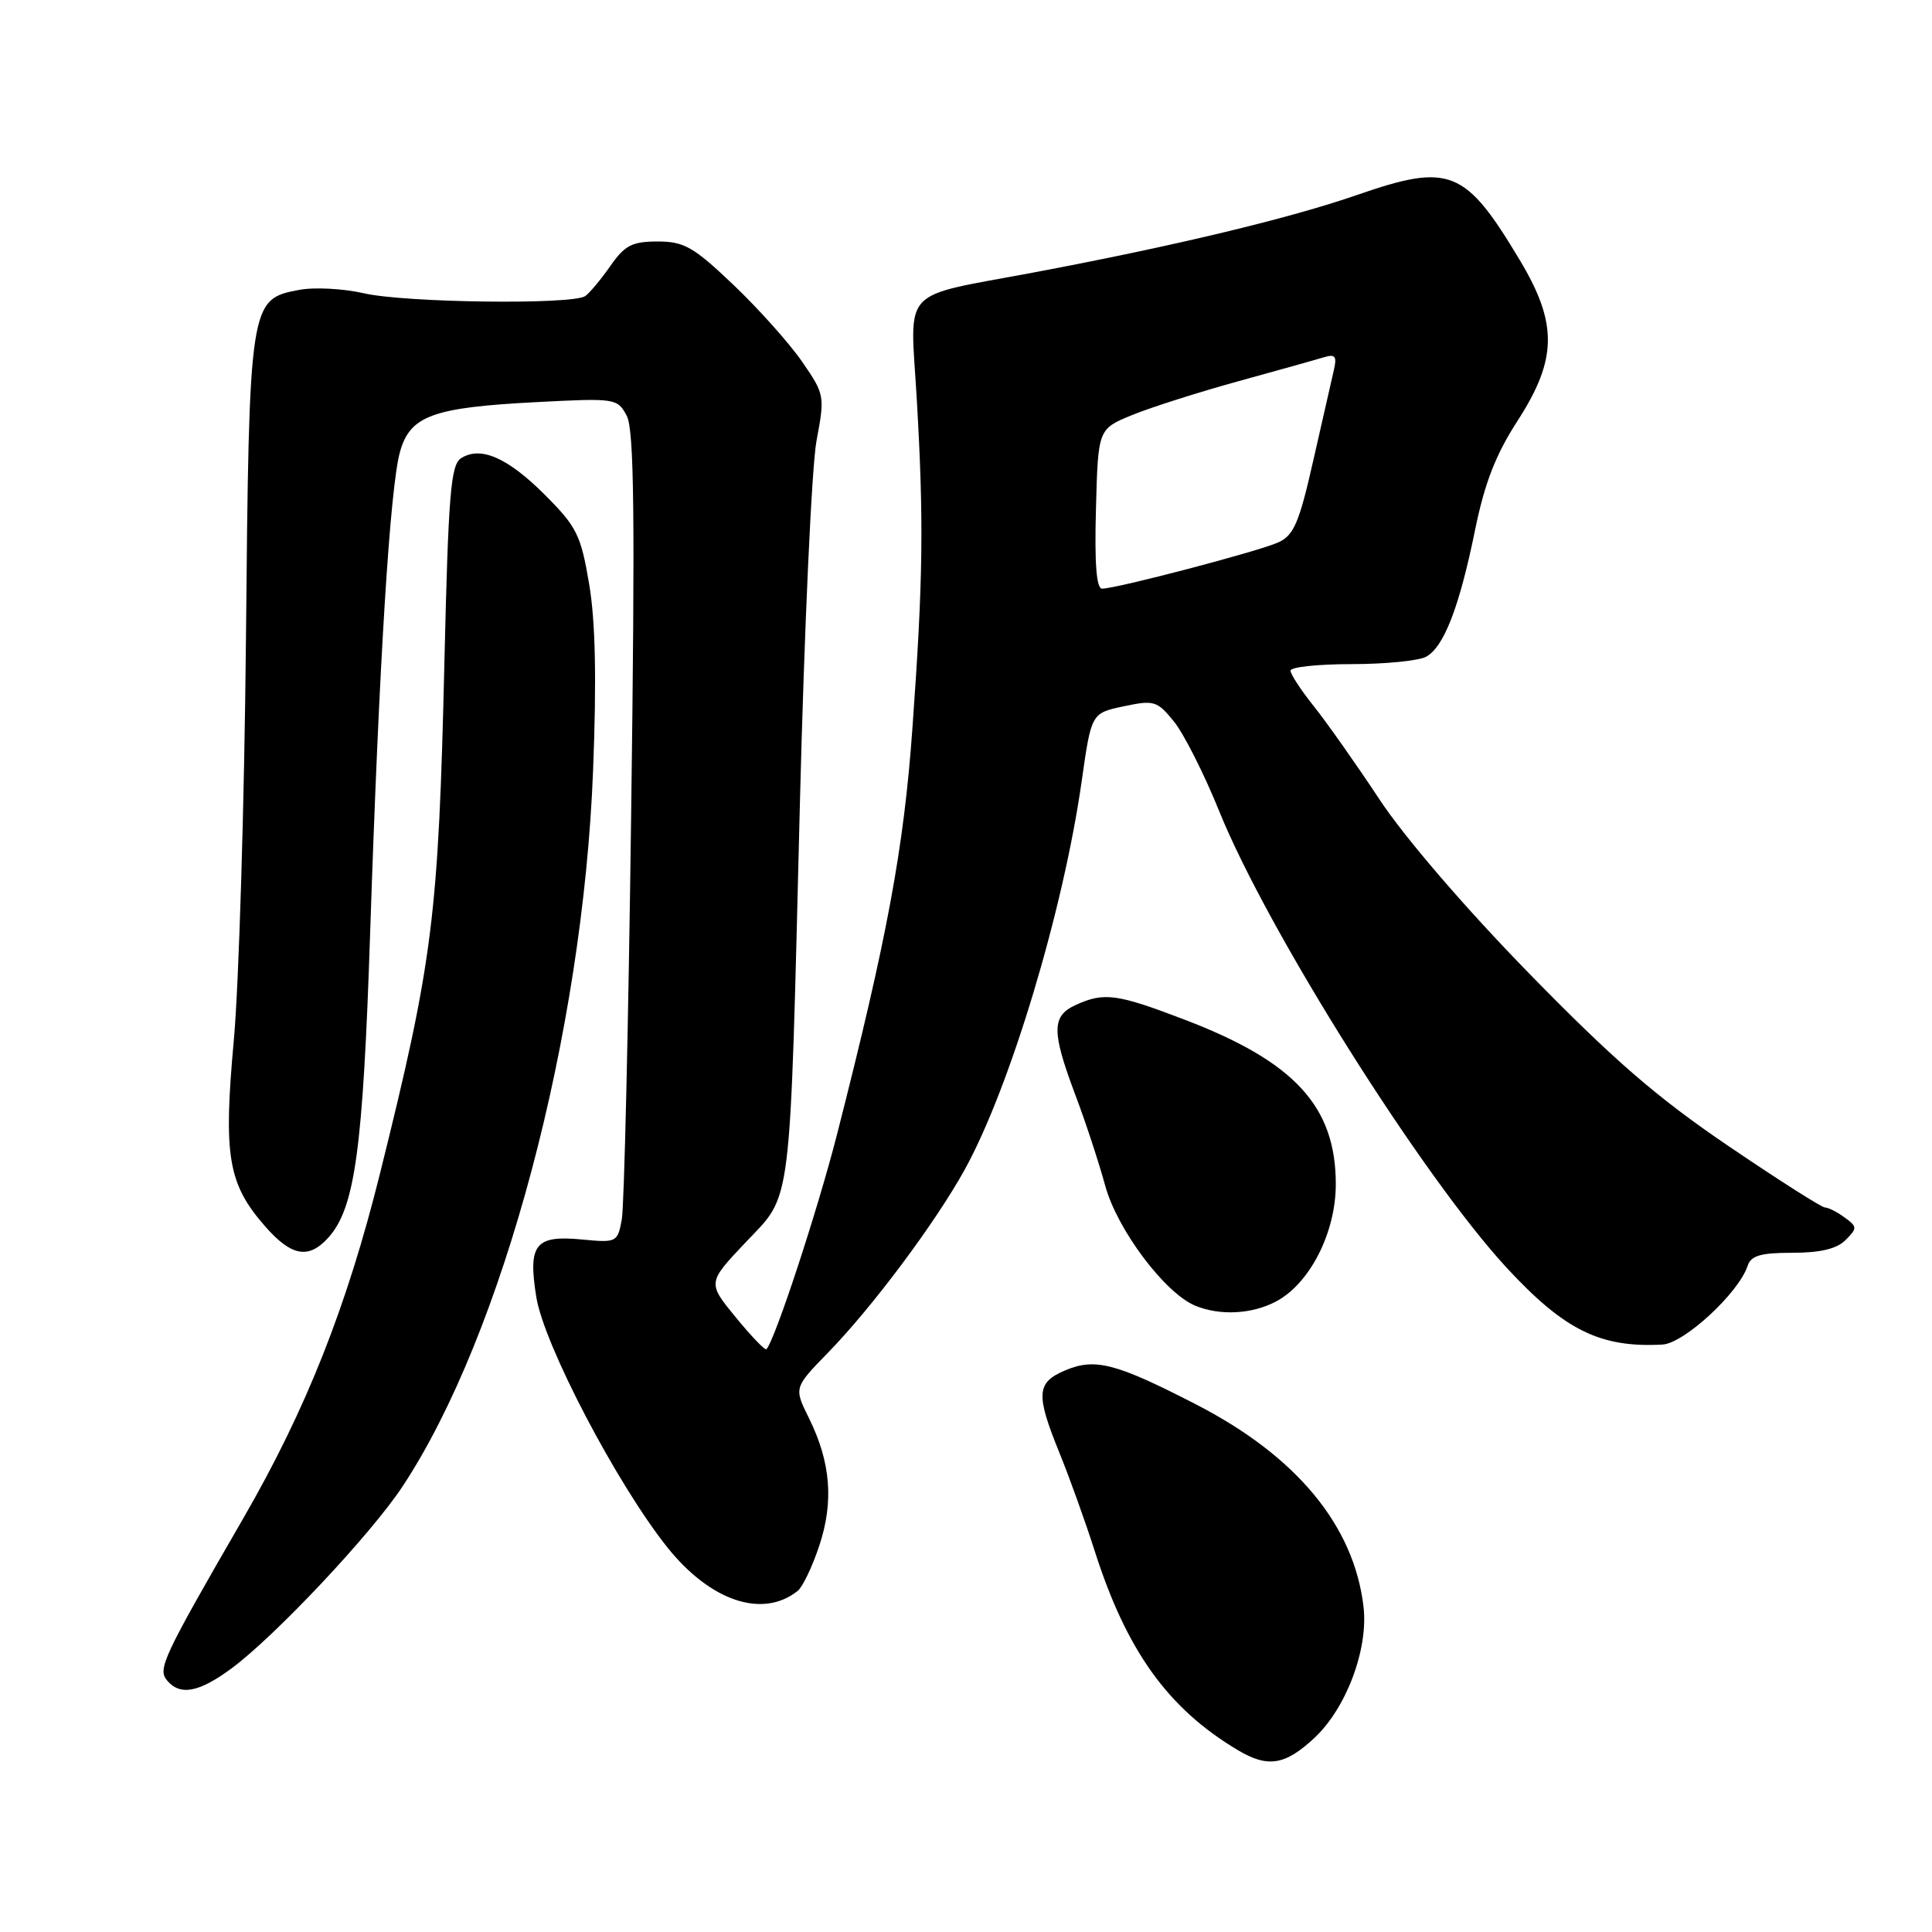 <?xml version="1.0" encoding="UTF-8" standalone="no"?>
<!DOCTYPE svg PUBLIC "-//W3C//DTD SVG 1.1//EN" "http://www.w3.org/Graphics/SVG/1.1/DTD/svg11.dtd" >
<svg xmlns="http://www.w3.org/2000/svg" xmlns:xlink="http://www.w3.org/1999/xlink" version="1.1" viewBox="0 0 256 256">
 <g >
 <path fill="currentColor"
d=" M 174.18 230.27 C 178.41 226.31 181.34 218.48 180.67 212.87 C 179.40 202.13 171.79 192.94 158.50 186.10 C 147.87 180.63 145.12 179.91 141.17 181.57 C 137.32 183.19 137.21 184.72 140.41 192.58 C 141.73 195.83 143.82 201.65 145.05 205.50 C 149.28 218.75 154.76 226.38 164.00 231.89 C 168.00 234.28 170.28 233.91 174.18 230.27 Z  M 30.60 221.13 C 36.36 216.90 49.15 203.31 53.34 196.96 C 66.65 176.82 77.24 137.01 78.59 102.00 C 79.06 89.97 78.90 82.27 78.06 77.36 C 76.97 70.89 76.42 69.79 72.21 65.58 C 67.27 60.64 63.70 59.07 61.10 60.71 C 59.73 61.57 59.41 65.42 58.89 87.61 C 58.10 121.50 57.38 127.23 50.35 155.50 C 45.95 173.17 40.58 186.74 32.25 201.16 C 21.58 219.62 20.87 221.14 22.13 222.66 C 23.84 224.72 26.33 224.27 30.60 221.13 Z  M 105.70 210.80 C 106.35 210.28 107.64 207.58 108.56 204.81 C 110.50 198.96 110.08 193.76 107.19 187.91 C 105.19 183.88 105.19 183.88 109.76 179.19 C 115.61 173.18 123.93 162.03 127.82 155.00 C 133.81 144.17 140.90 120.64 143.33 103.50 C 144.61 94.50 144.61 94.50 148.89 93.59 C 152.91 92.74 153.32 92.86 155.54 95.59 C 156.85 97.19 159.55 102.54 161.55 107.48 C 167.96 123.34 188.50 155.94 199.69 168.04 C 207.33 176.28 212.07 178.61 220.29 178.16 C 223.16 178.00 230.39 171.31 231.56 167.75 C 232.01 166.37 233.28 166.00 237.50 166.00 C 241.19 166.00 243.38 165.48 244.54 164.32 C 246.12 162.74 246.11 162.55 244.42 161.32 C 243.43 160.59 242.26 160.00 241.82 160.00 C 241.38 160.00 235.59 156.31 228.96 151.81 C 219.52 145.40 213.79 140.43 202.65 129.02 C 194.12 120.28 186.16 111.02 182.81 105.96 C 179.74 101.31 175.82 95.75 174.11 93.61 C 172.40 91.47 171.00 89.34 171.00 88.86 C 171.00 88.39 174.63 88.00 179.07 88.00 C 183.50 88.00 187.95 87.56 188.95 87.03 C 191.32 85.76 193.38 80.43 195.47 70.15 C 196.73 63.99 198.20 60.21 201.09 55.75 C 206.35 47.60 206.42 42.88 201.40 34.50 C 194.15 22.39 192.12 21.57 179.83 25.83 C 170.82 28.95 155.67 32.58 137.00 36.10 C 119.04 39.48 120.60 37.81 121.47 52.78 C 122.42 69.05 122.32 76.79 120.90 96.50 C 119.76 112.45 117.55 124.32 110.89 150.39 C 108.31 160.47 102.65 177.68 101.55 178.78 C 101.37 178.96 99.54 177.05 97.48 174.54 C 93.74 169.97 93.74 169.97 98.78 164.64 C 105.02 158.05 104.62 161.23 105.99 106.50 C 106.57 83.40 107.56 61.76 108.19 58.42 C 109.31 52.44 109.27 52.26 106.28 47.92 C 104.60 45.49 100.51 40.91 97.19 37.75 C 91.90 32.71 90.65 32.00 87.14 32.00 C 83.75 32.00 82.79 32.50 80.87 35.25 C 79.62 37.04 78.12 38.83 77.55 39.23 C 75.89 40.40 53.66 40.12 48.22 38.86 C 45.51 38.24 41.65 38.03 39.65 38.41 C 33.06 39.64 33.01 39.95 32.59 84.73 C 32.38 106.60 31.65 130.52 30.98 137.87 C 29.58 153.18 30.20 156.88 35.15 162.52 C 38.62 166.47 40.89 166.88 43.49 164.01 C 47.04 160.09 48.10 152.36 49.05 123.50 C 50.23 87.88 51.68 64.51 53.01 59.84 C 54.36 55.07 57.35 53.99 71.14 53.28 C 81.55 52.74 81.81 52.78 83.04 55.08 C 84.03 56.93 84.16 68.23 83.63 107.97 C 83.27 135.76 82.71 159.89 82.39 161.59 C 81.83 164.62 81.71 164.68 77.12 164.24 C 70.92 163.64 69.94 164.87 71.06 171.85 C 72.06 178.16 81.74 196.64 88.40 205.00 C 94.13 212.18 101.06 214.50 105.70 210.80 Z  M 169.01 172.49 C 173.52 170.16 177.00 163.37 177.00 156.91 C 177.00 146.61 171.55 140.68 156.99 135.12 C 148.00 131.68 146.30 131.45 142.55 133.16 C 139.34 134.62 139.33 136.66 142.45 144.98 C 143.81 148.56 145.60 154.01 146.44 157.09 C 148.03 162.94 154.39 171.40 158.42 173.03 C 161.68 174.35 165.83 174.14 169.01 172.49 Z  M 145.22 67.43 C 145.50 56.85 145.50 56.85 150.00 55.00 C 152.47 53.99 158.78 51.98 164.00 50.54 C 169.22 49.10 174.35 47.67 175.39 47.35 C 176.95 46.88 177.18 47.18 176.72 49.14 C 176.42 50.44 175.19 55.84 173.99 61.13 C 172.15 69.27 171.43 70.94 169.38 71.87 C 166.83 73.04 147.92 78.00 146.03 78.00 C 145.28 78.00 145.02 74.64 145.22 67.43 Z "/>
</g>
</svg>